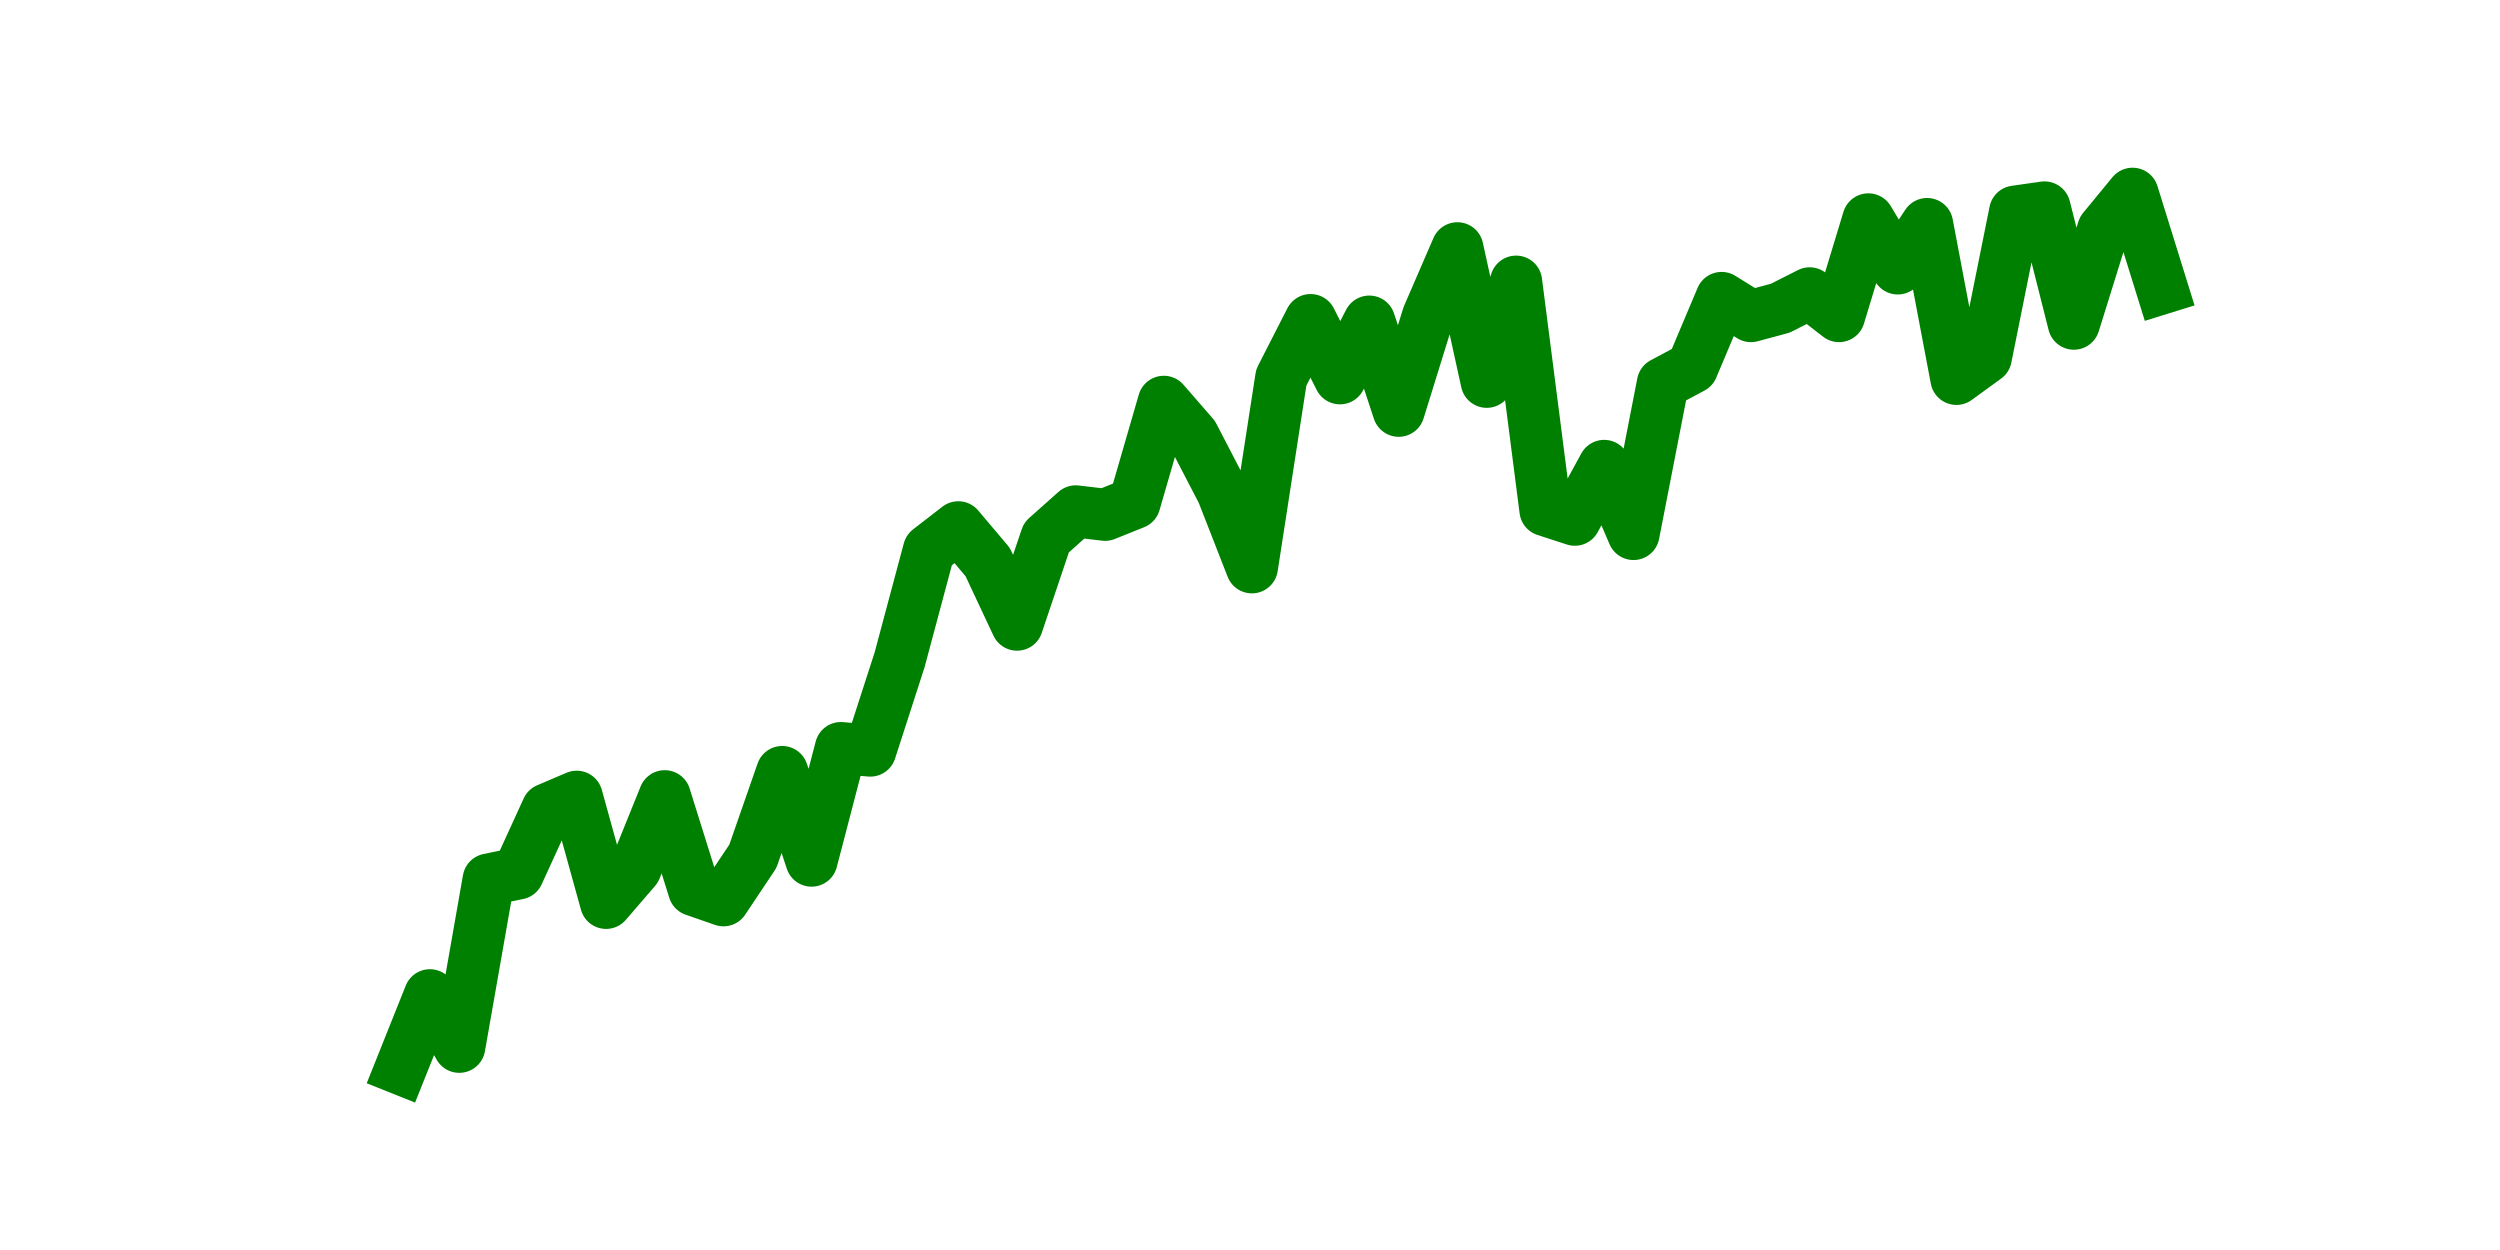 <?xml version="1.0" encoding="utf-8" standalone="no"?>
<!DOCTYPE svg PUBLIC "-//W3C//DTD SVG 1.1//EN"
  "http://www.w3.org/Graphics/SVG/1.1/DTD/svg11.dtd">
<svg height="36pt" version="1.1" viewBox="0 0 72 36" width="72pt" xmlns="http://www.w3.org/2000/svg" xmlns:xlink="http://www.w3.org/1999/xlink">
 <defs>
  <style type="text/css">*{stroke-linecap:butt;stroke-linejoin:round;}</style>
 </defs>
 <g id="figure_1">
  <g id="patch_1">
   <path d="M 0 36 
L 72 36 
L 72 0 
L 0 0 
z
" style="fill:none;"/>
  </g>
  <g id="axes_1">
   <g id="line2d_1">
    <path clip-path="url(#p1442f21ace)" d="M 11.536 30.78 
L 12.382 28.663 
L 13.227 30.148 
L 14.073 25.331 
L 14.918 25.157 
L 15.764 23.306 
L 16.609 22.946 
L 17.455 26.003 
L 18.3 25.022 
L 19.145 22.931 
L 19.991 25.634 
L 20.836 25.928 
L 21.682 24.661 
L 22.527 22.234 
L 23.373 24.786 
L 24.218 21.544 
L 25.064 21.617 
L 25.909 19.001 
L 26.755 15.839 
L 27.6 15.186 
L 28.445 16.187 
L 29.291 17.99 
L 30.136 15.481 
L 30.982 14.727 
L 31.827 14.827 
L 32.673 14.487 
L 33.518 11.572 
L 34.364 12.546 
L 35.209 14.174 
L 36.055 16.339 
L 36.9 10.873 
L 37.745 9.218 
L 38.591 10.895 
L 39.436 9.262 
L 40.282 11.83 
L 41.127 9.104 
L 41.973 7.15 
L 42.818 10.996 
L 43.664 8.111 
L 44.509 14.693 
L 45.355 14.968 
L 46.2 13.418 
L 47.045 15.379 
L 47.891 11.038 
L 48.736 10.587 
L 49.582 8.581 
L 50.427 9.104 
L 51.273 8.876 
L 52.118 8.448 
L 52.964 9.104 
L 53.809 6.318 
L 54.655 7.731 
L 55.5 6.452 
L 56.345 10.912 
L 57.191 10.297 
L 58.036 6.095 
L 58.882 5.974 
L 59.727 9.322 
L 60.573 6.607 
L 61.418 5.58 
L 62.264 8.302 
" style="fill:none;stroke:#008000;stroke-linecap:square;stroke-width:1.5;"/>
   </g>
  </g>
 </g>
 <defs>
  <clipPath id="p1442f21ace">
   <rect height="27.72" width="55.8" x="9" y="4.32"/>
  </clipPath>
 </defs>
</svg>
